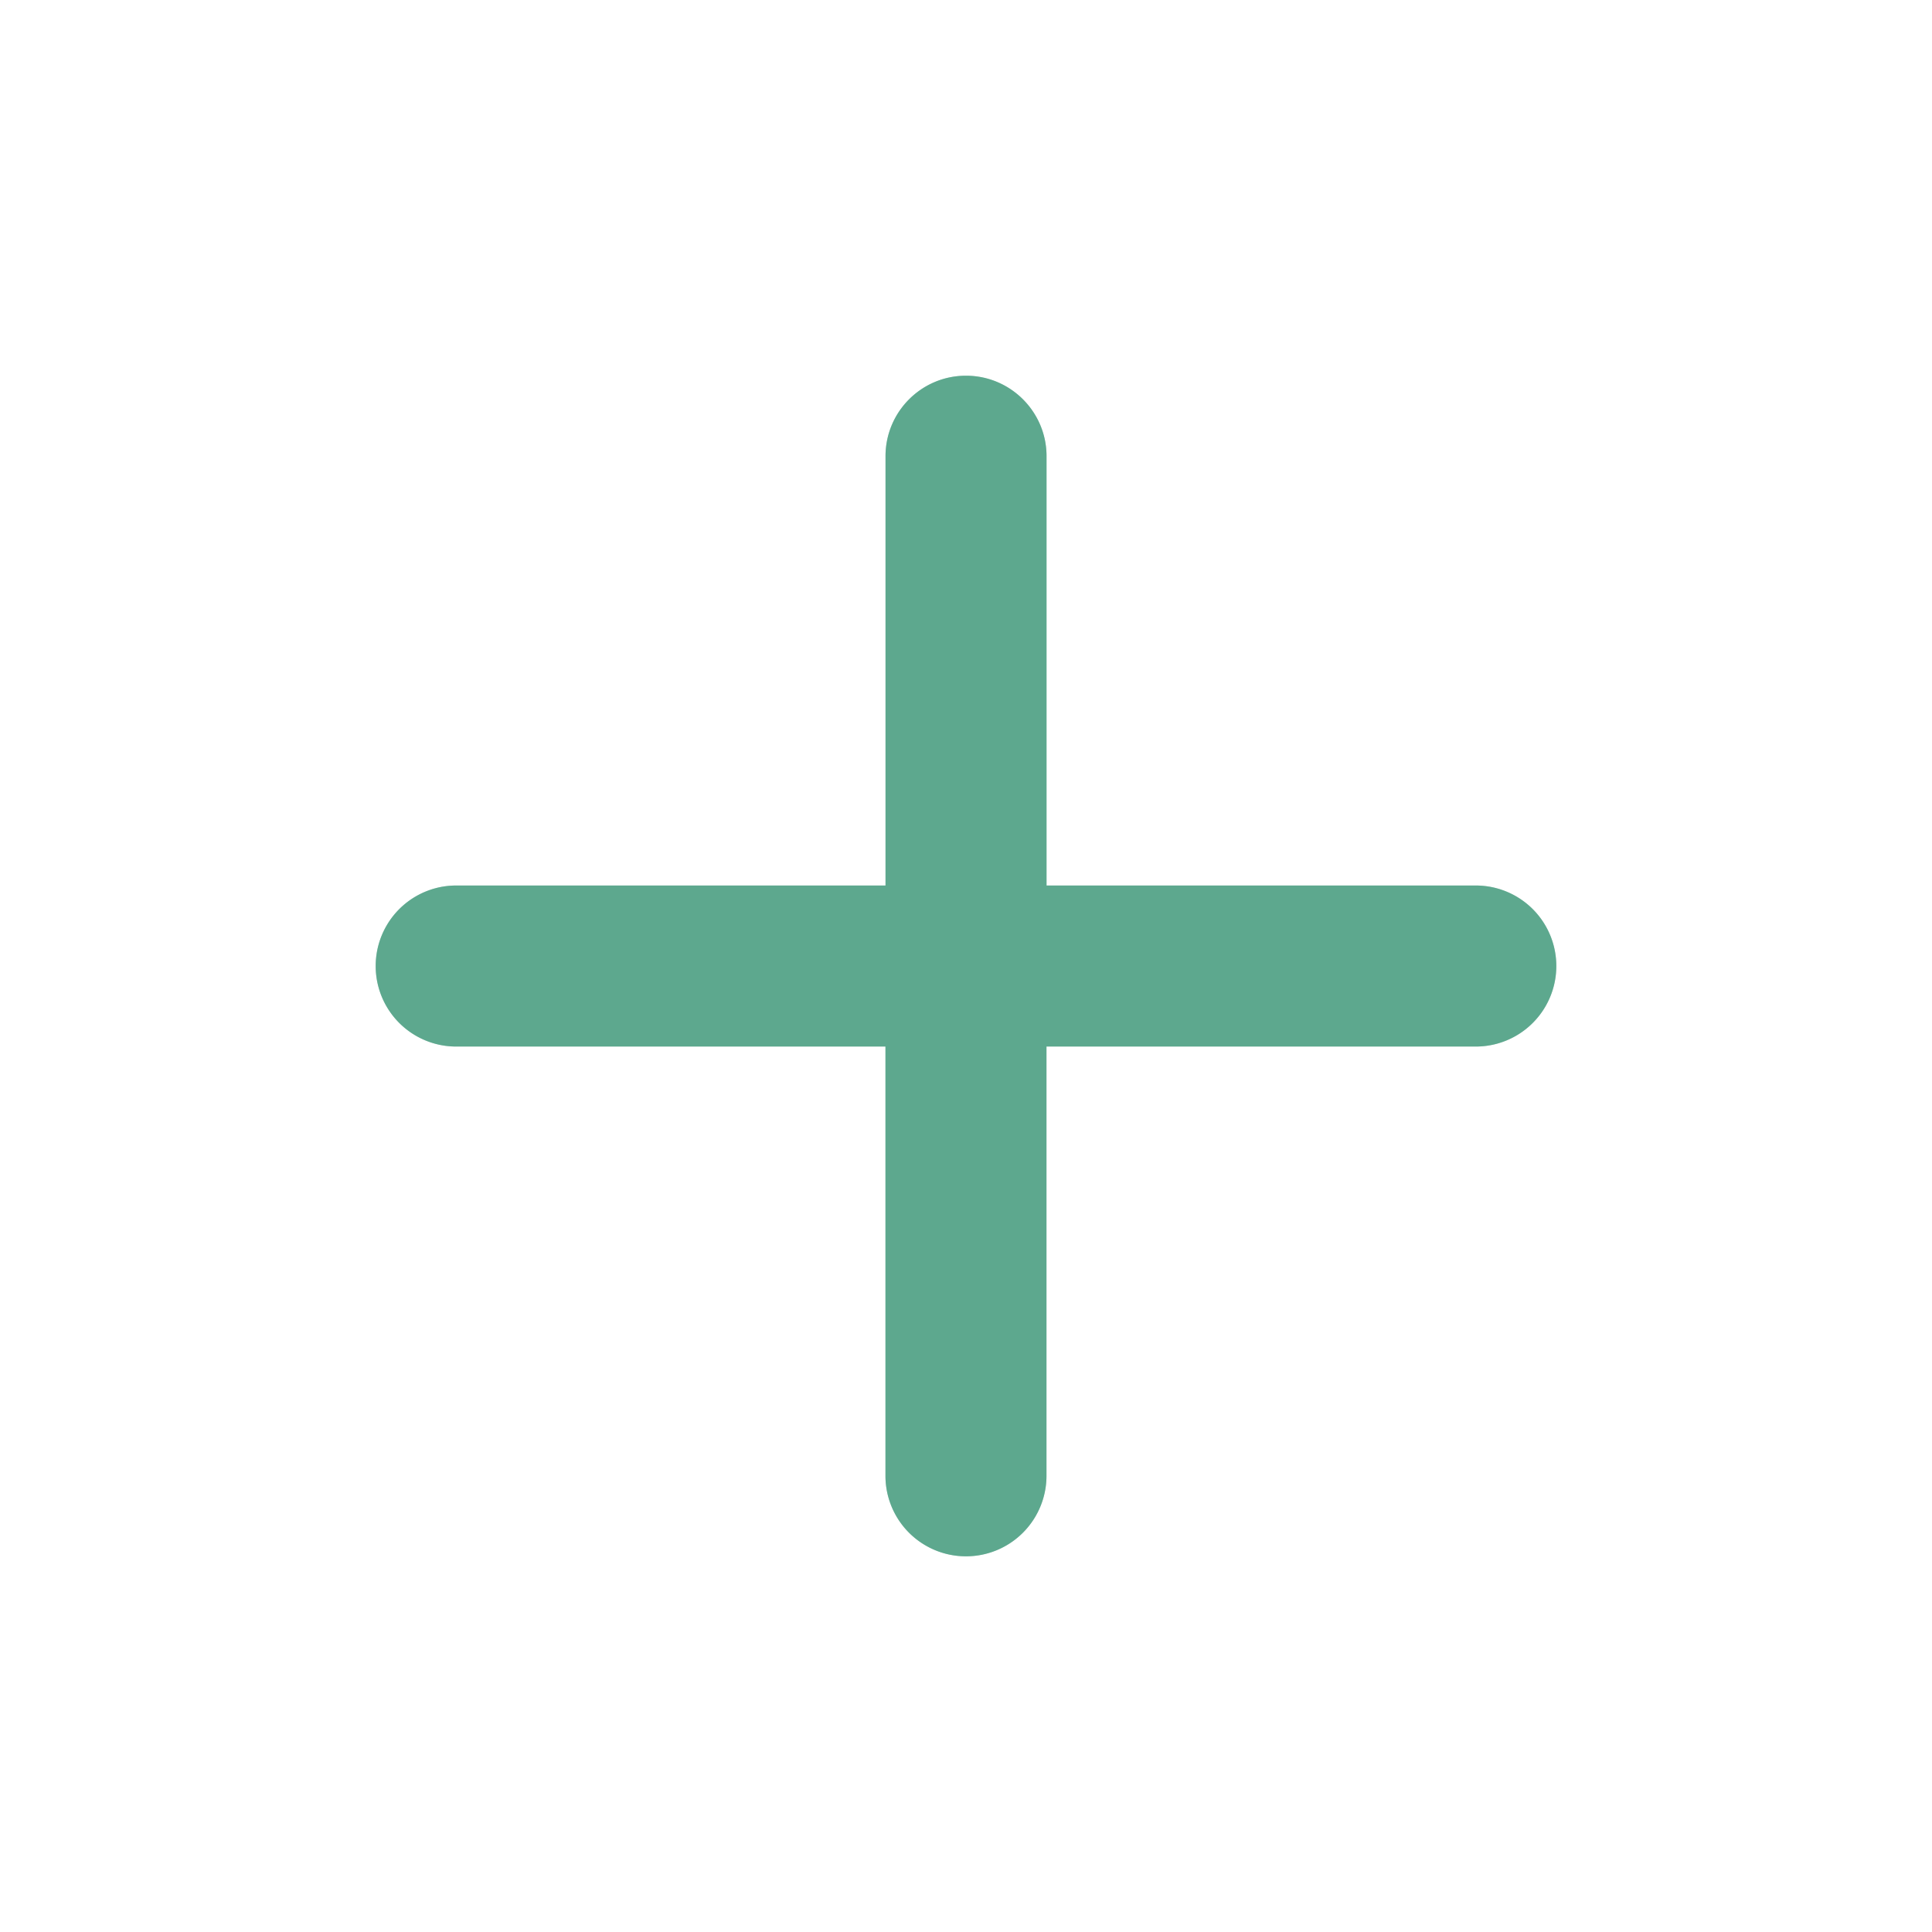 <svg width="32" height="32" viewBox="0 0 32 32" fill="#ababab" xmlns="http://www.w3.org/2000/svg">
    <path fill-rule="evenodd" clip-rule="evenodd" d="M16 6.223c-.736 0-1.333.597-1.333 1.333v7.111H7.556a1.333 1.333 0 0 0 0 2.667h7.11v7.11a1.333 1.333 0 0 0 2.667 0v-7.11h7.111a1.333 1.333 0 1 0 0-2.667h-7.11V7.556c0-.736-.598-1.333-1.334-1.333z" fill="#5ea88e" style="mix-blend-mode:color-burn"/>
    <path fill-rule="evenodd" clip-rule="evenodd" d="M16 6.223c-.736 0-1.333.597-1.333 1.333v7.111H7.556a1.333 1.333 0 0 0 0 2.667h7.11v7.11a1.333 1.333 0 0 0 2.667 0v-7.11h7.111a1.333 1.333 0 1 0 0-2.667h-7.11V7.556c0-.736-.598-1.333-1.334-1.333z" fill="#5ea88e" fill-opacity=".4"/>
</svg>
